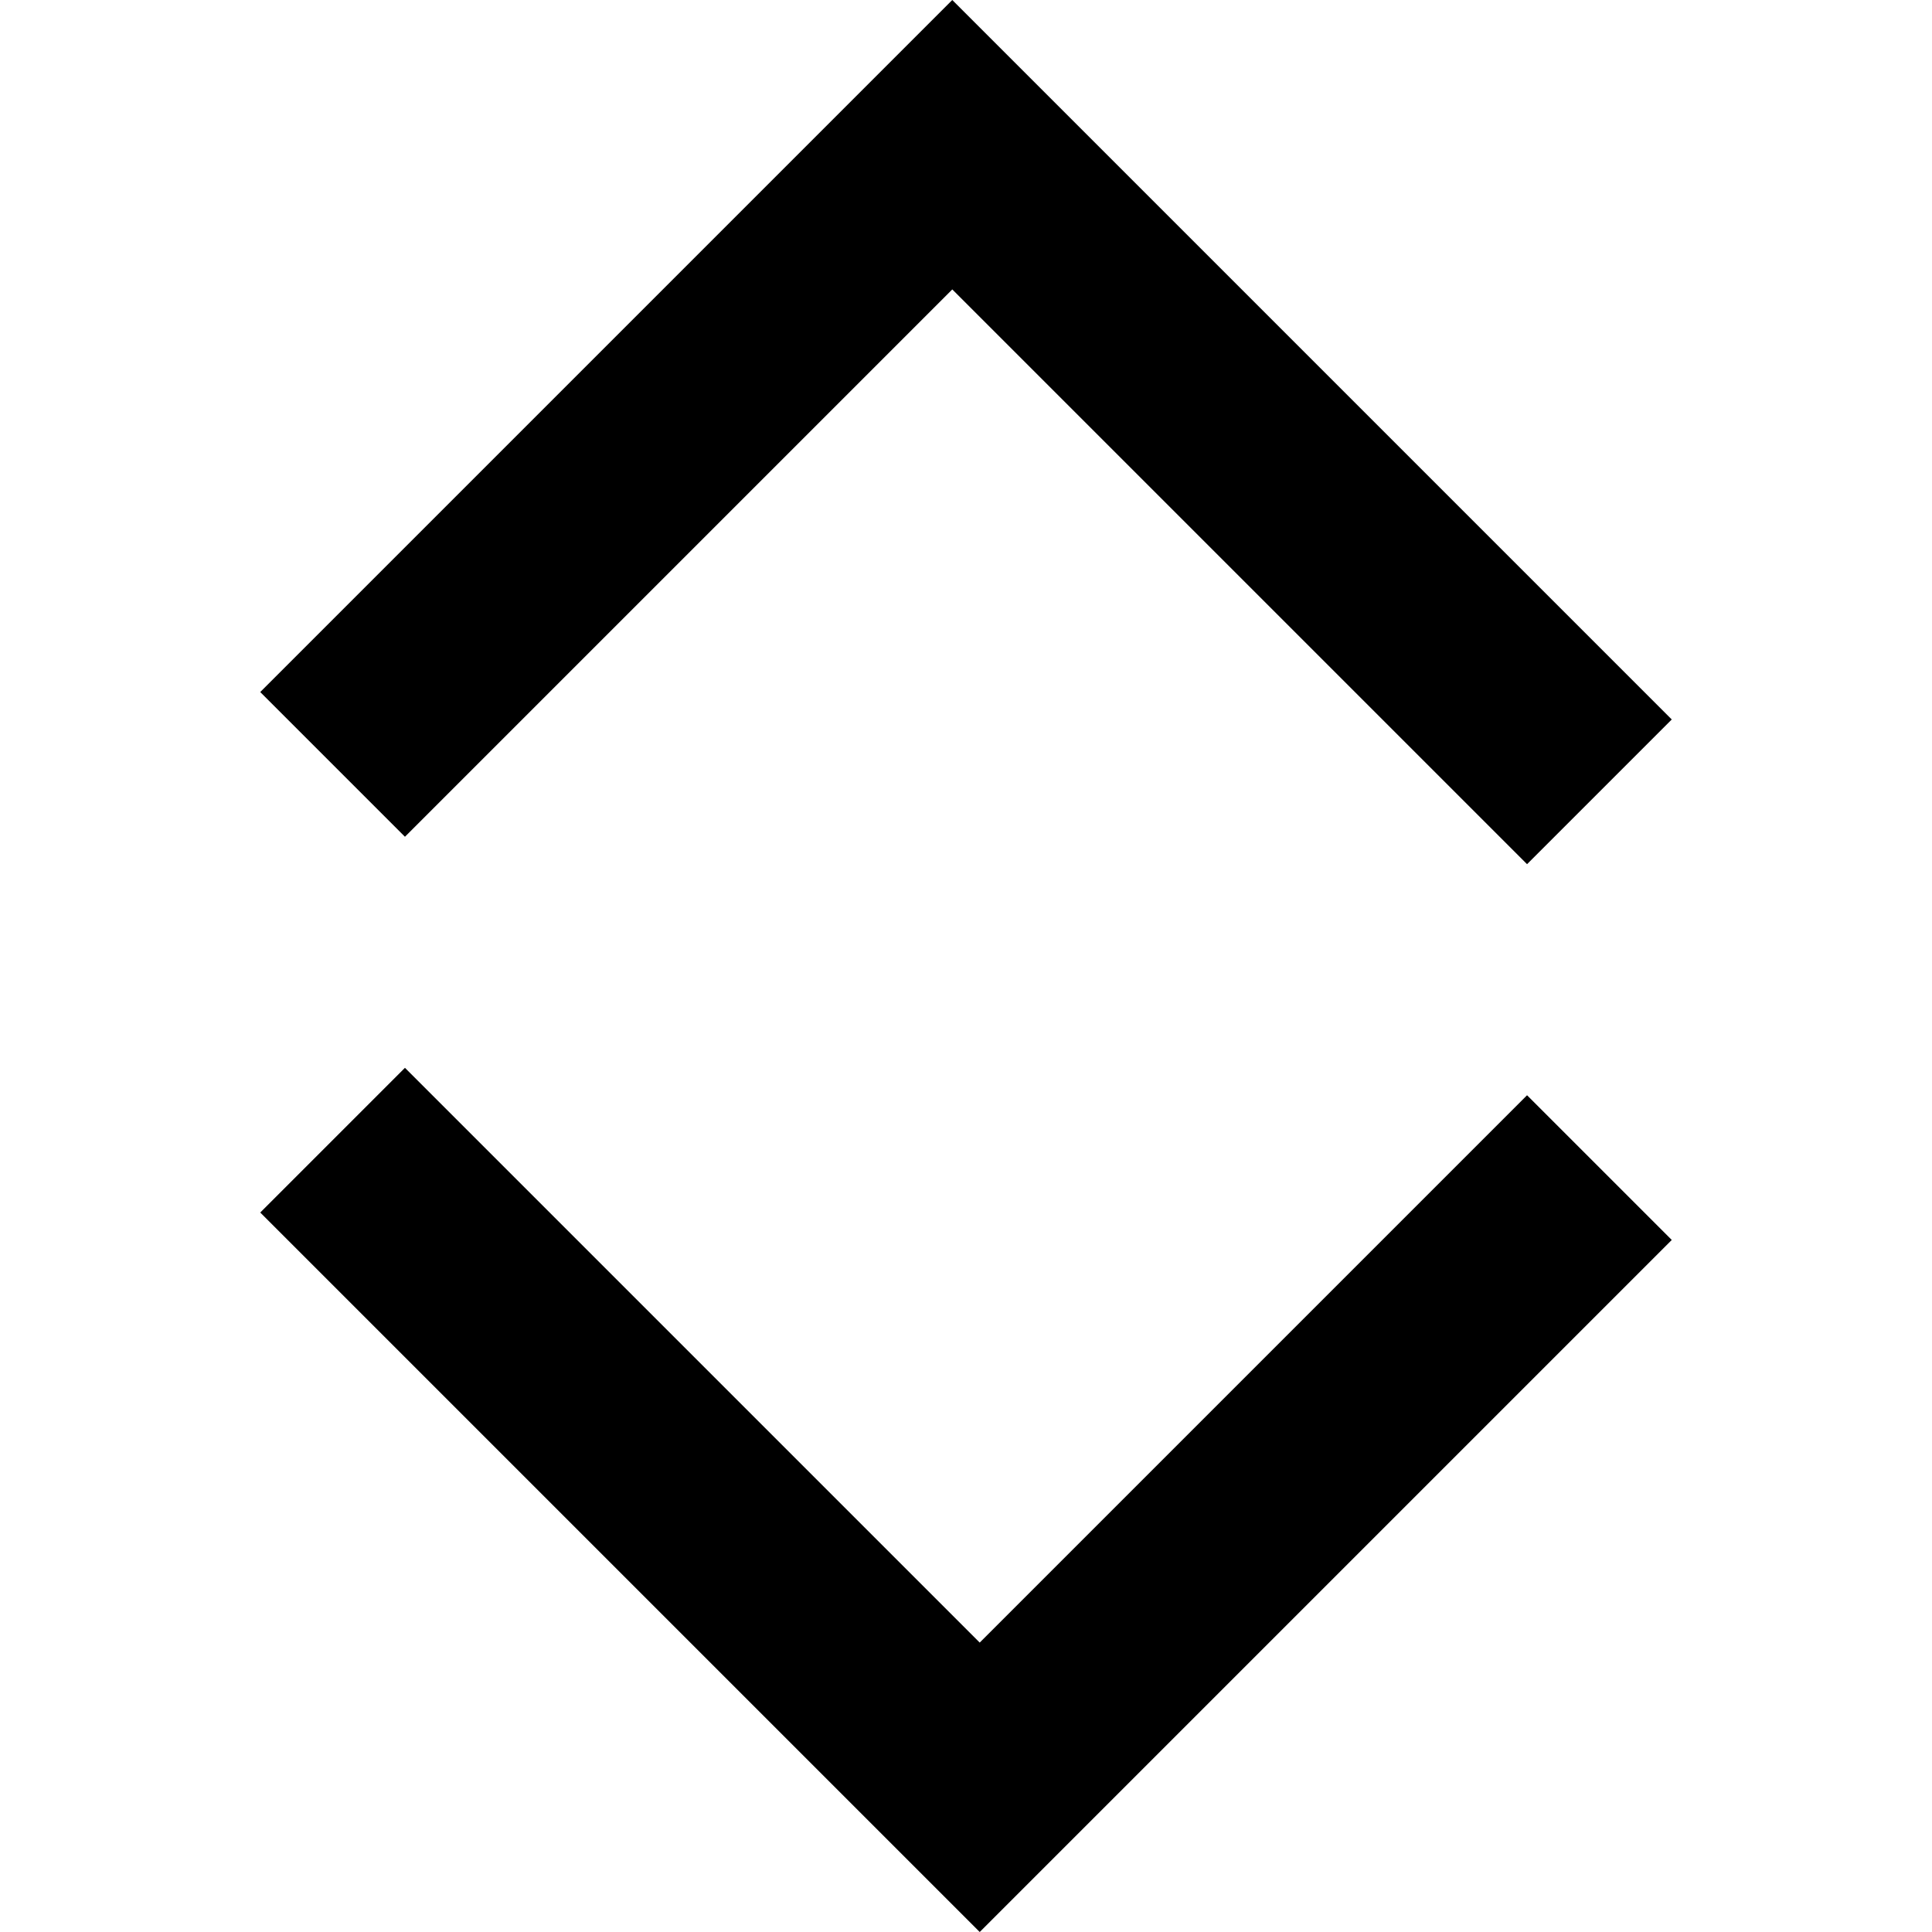 <?xml version="1.0" encoding="utf-8"?>
<!-- Generator: Adobe Illustrator 23.0.0, SVG Export Plug-In . SVG Version: 6.00 Build 0)  -->
<svg version="1.1" id="Layer_1" xmlns="http://www.w3.org/2000/svg" xmlns:xlink="http://www.w3.org/1999/xlink" x="0px" y="0px"
	 viewBox="0 0 100 100" style="enable-background:new 0 0 100 100;" xml:space="preserve">
<style type="text/css">
	.st0{fill:#000000;}
</style>
<polygon class="st0" points="79.04,44.73 49.29,14.98 20.96,43.31 13.47,35.82 49.29,0 86.53,37.24 "/>
<polygon class="st0" points="50.71,100 13.47,62.76 20.96,55.27 50.71,85.02 79.04,56.69 86.53,64.18 "/>
</svg>
